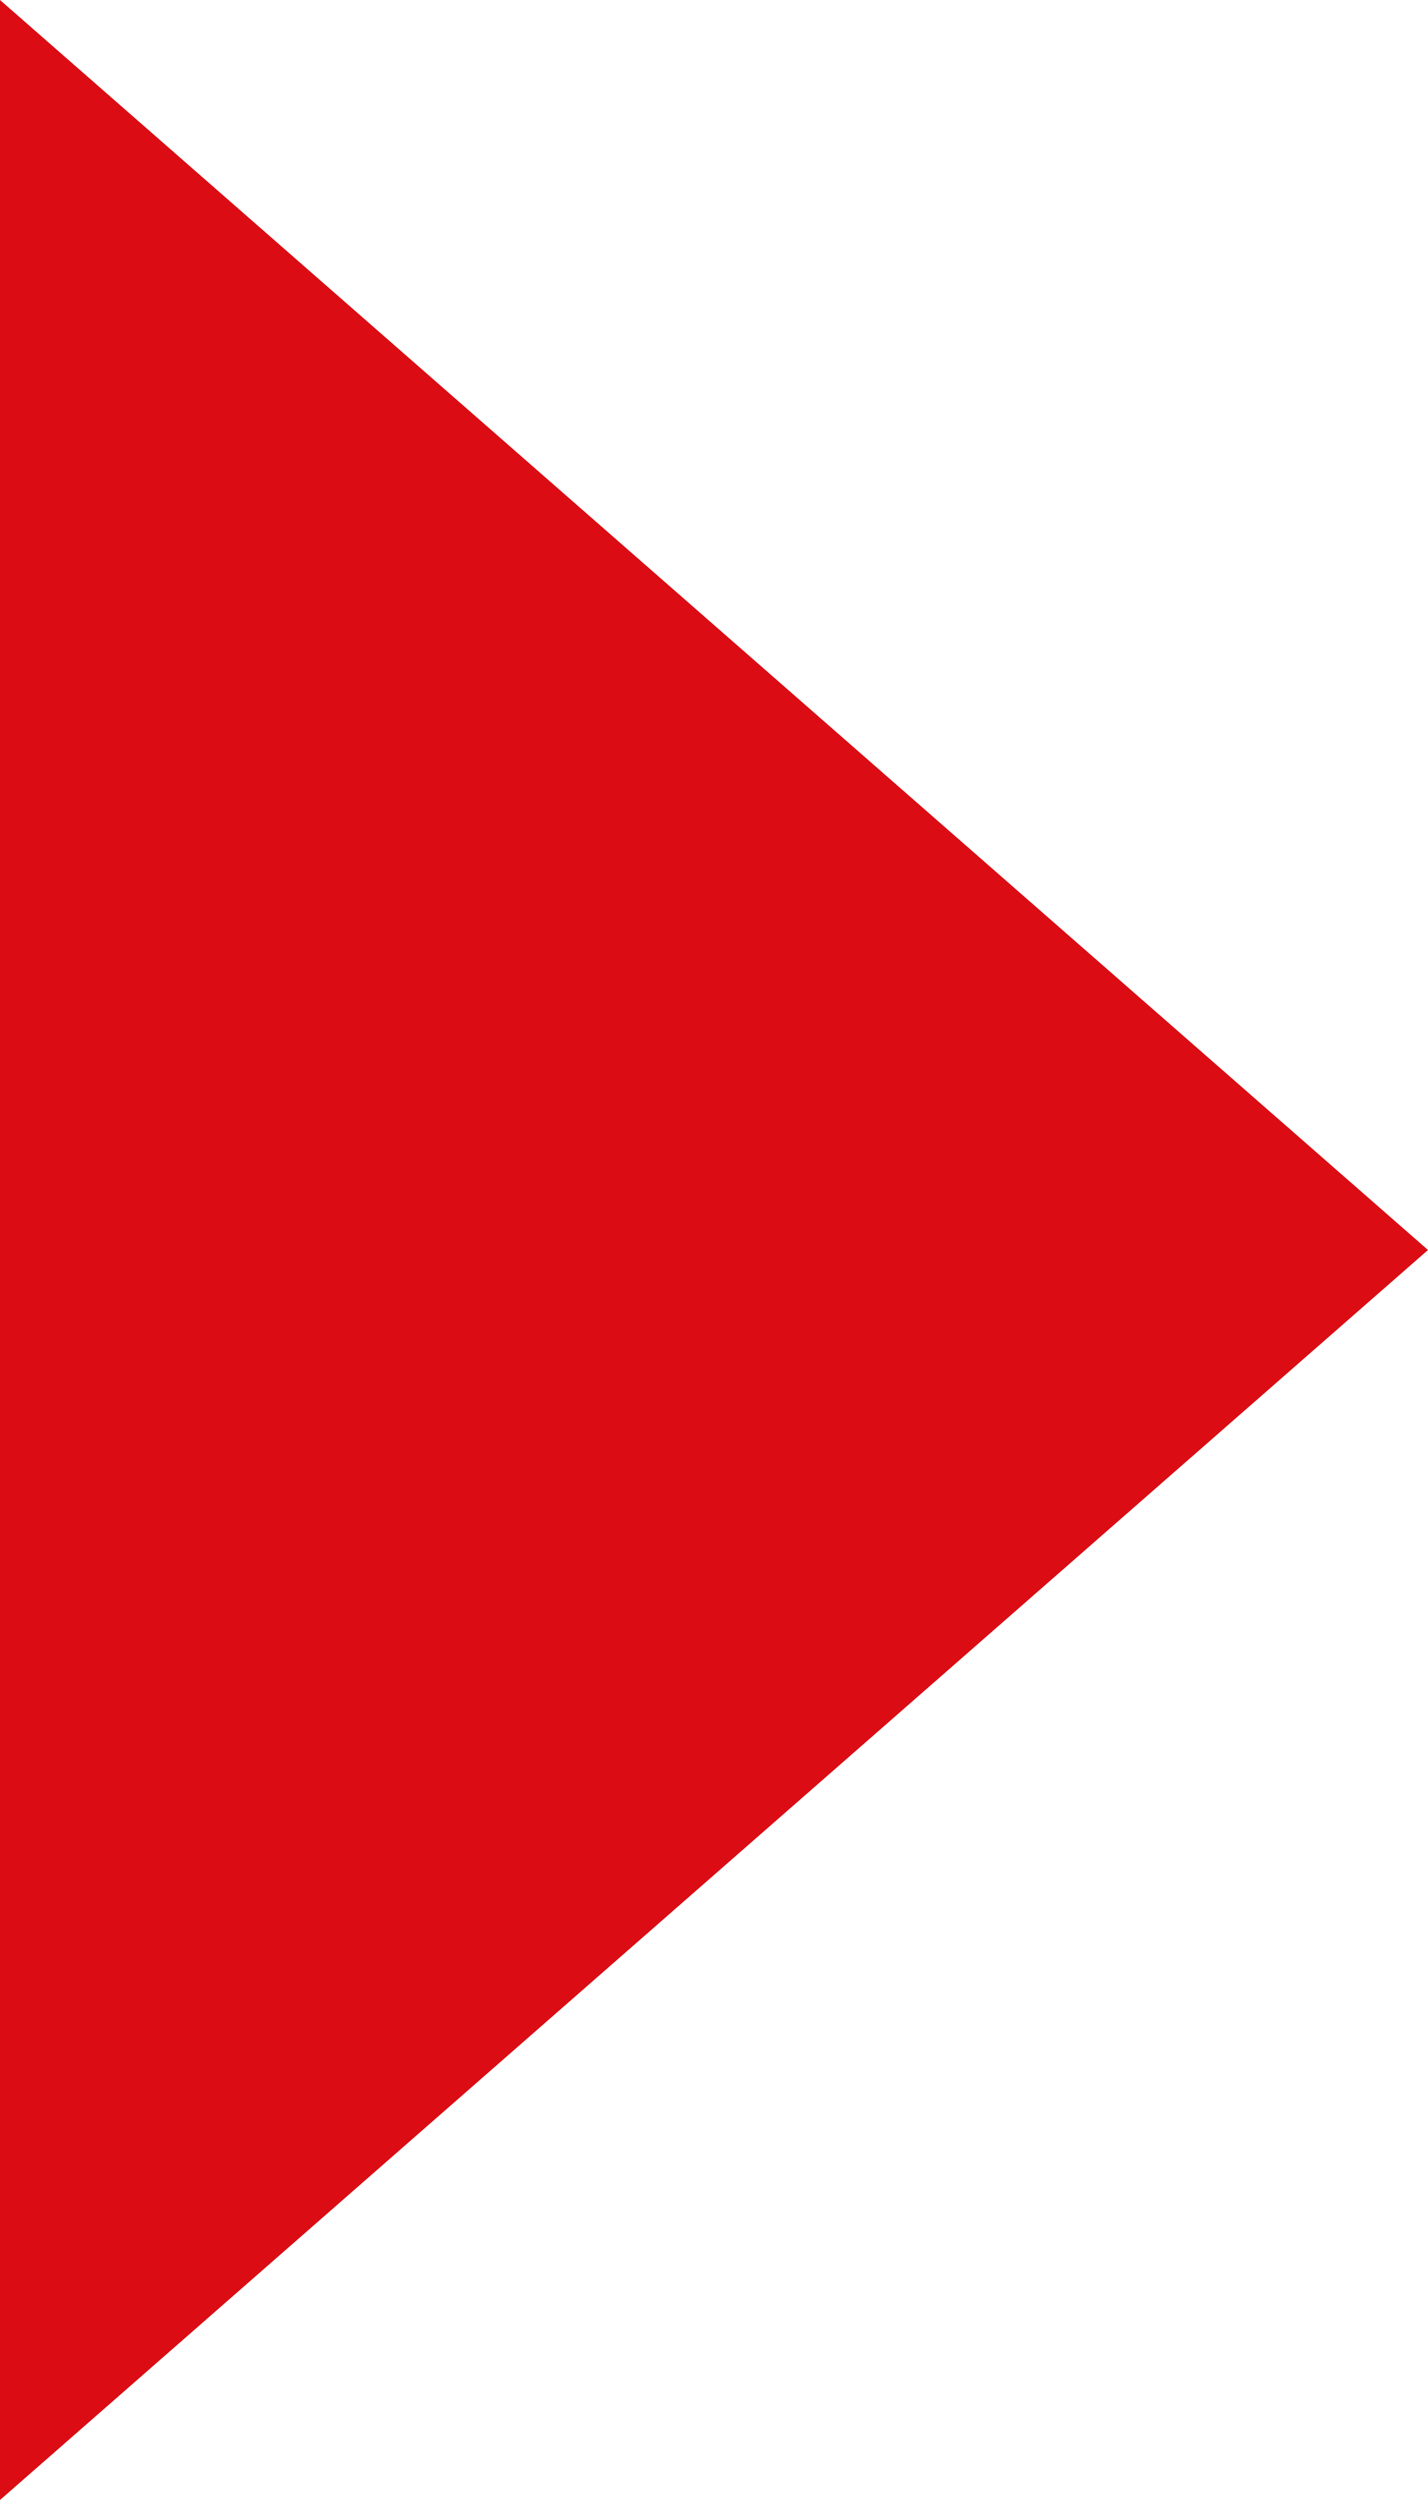 <?xml version="1.0" encoding="utf-8"?>
<!-- Generator: Adobe Illustrator 19.0.0, SVG Export Plug-In . SVG Version: 6.00 Build 0)  -->
<svg version="1.1" id="Layer_1" xmlns="http://www.w3.org/2000/svg" xmlns:xlink="http://www.w3.org/1999/xlink" x="0px" y="0px"
	 viewBox="0 0 4 7" style="enable-background:new 0 0 4 7;" xml:space="preserve">
<style type="text/css">
	.st0{fill:#DB0C13;}
</style>
<polygon id="XMLID_1_" class="st0" points="0,7 0,0 4,3.5 "/>
</svg>
